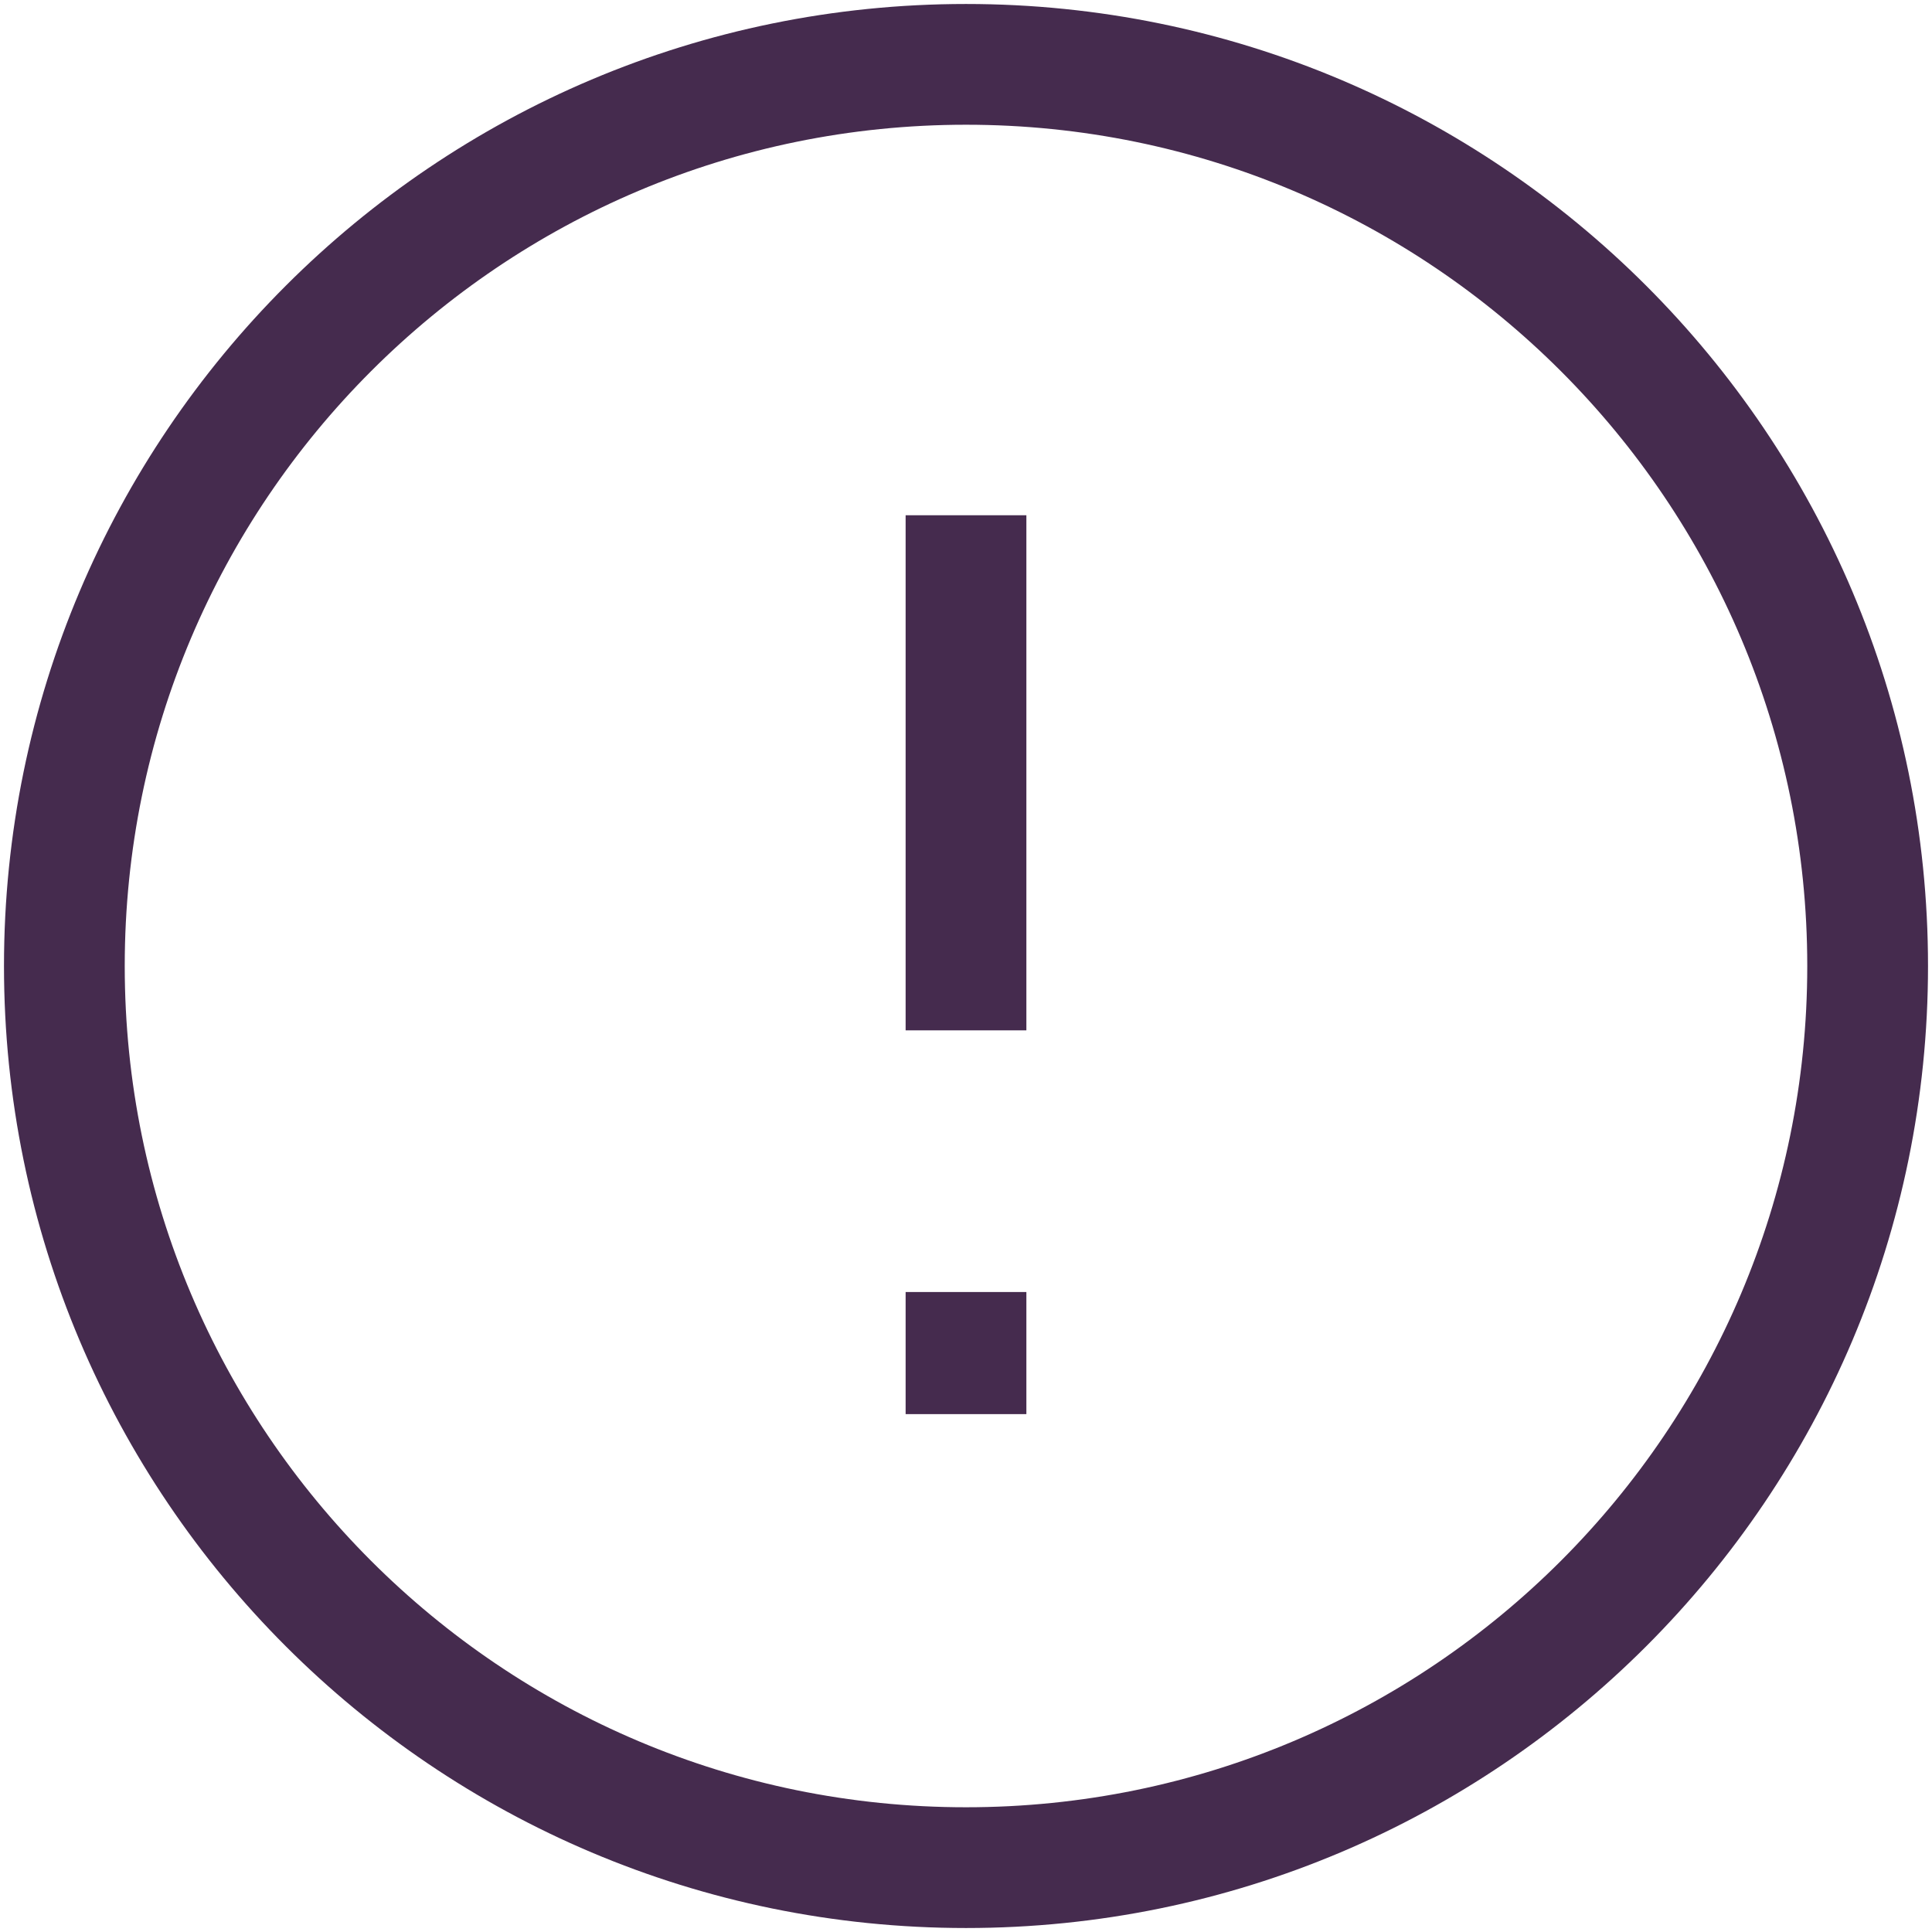<svg width="16" height="16" viewBox="0 0 16 16" fill="none" xmlns="http://www.w3.org/2000/svg">
<g clip-path="url(#clip0_1_918)">
<path d="M8.5 11.2V10.7H7.5V11.2H8.5ZM7.5 11.211V11.711H8.5V11.211H7.5ZM7.5 4.267V8.533H8.5V4.267H7.5ZM7.5 11.2V11.211H8.5V11.2H7.5ZM8 14.967C4.152 14.967 1.033 11.848 1.033 8H0.033C0.033 12.4 3.6 15.967 8 15.967V14.967ZM14.967 8C14.967 11.848 11.848 14.967 8 14.967V15.967C12.4 15.967 15.967 12.4 15.967 8H14.967ZM8 1.033C11.848 1.033 14.967 4.152 14.967 8H15.967C15.967 3.6 12.4 0.033 8 0.033V1.033ZM8 0.033C3.6 0.033 0.033 3.6 0.033 8H1.033C1.033 4.152 4.152 1.033 8 1.033V0.033Z" fill="#452B4E"/>
</g>
<defs>
<clipPath id="clip0_1_918">
<rect width="16" height="16" fill="white"/>
</clipPath>
</defs>
</svg>
